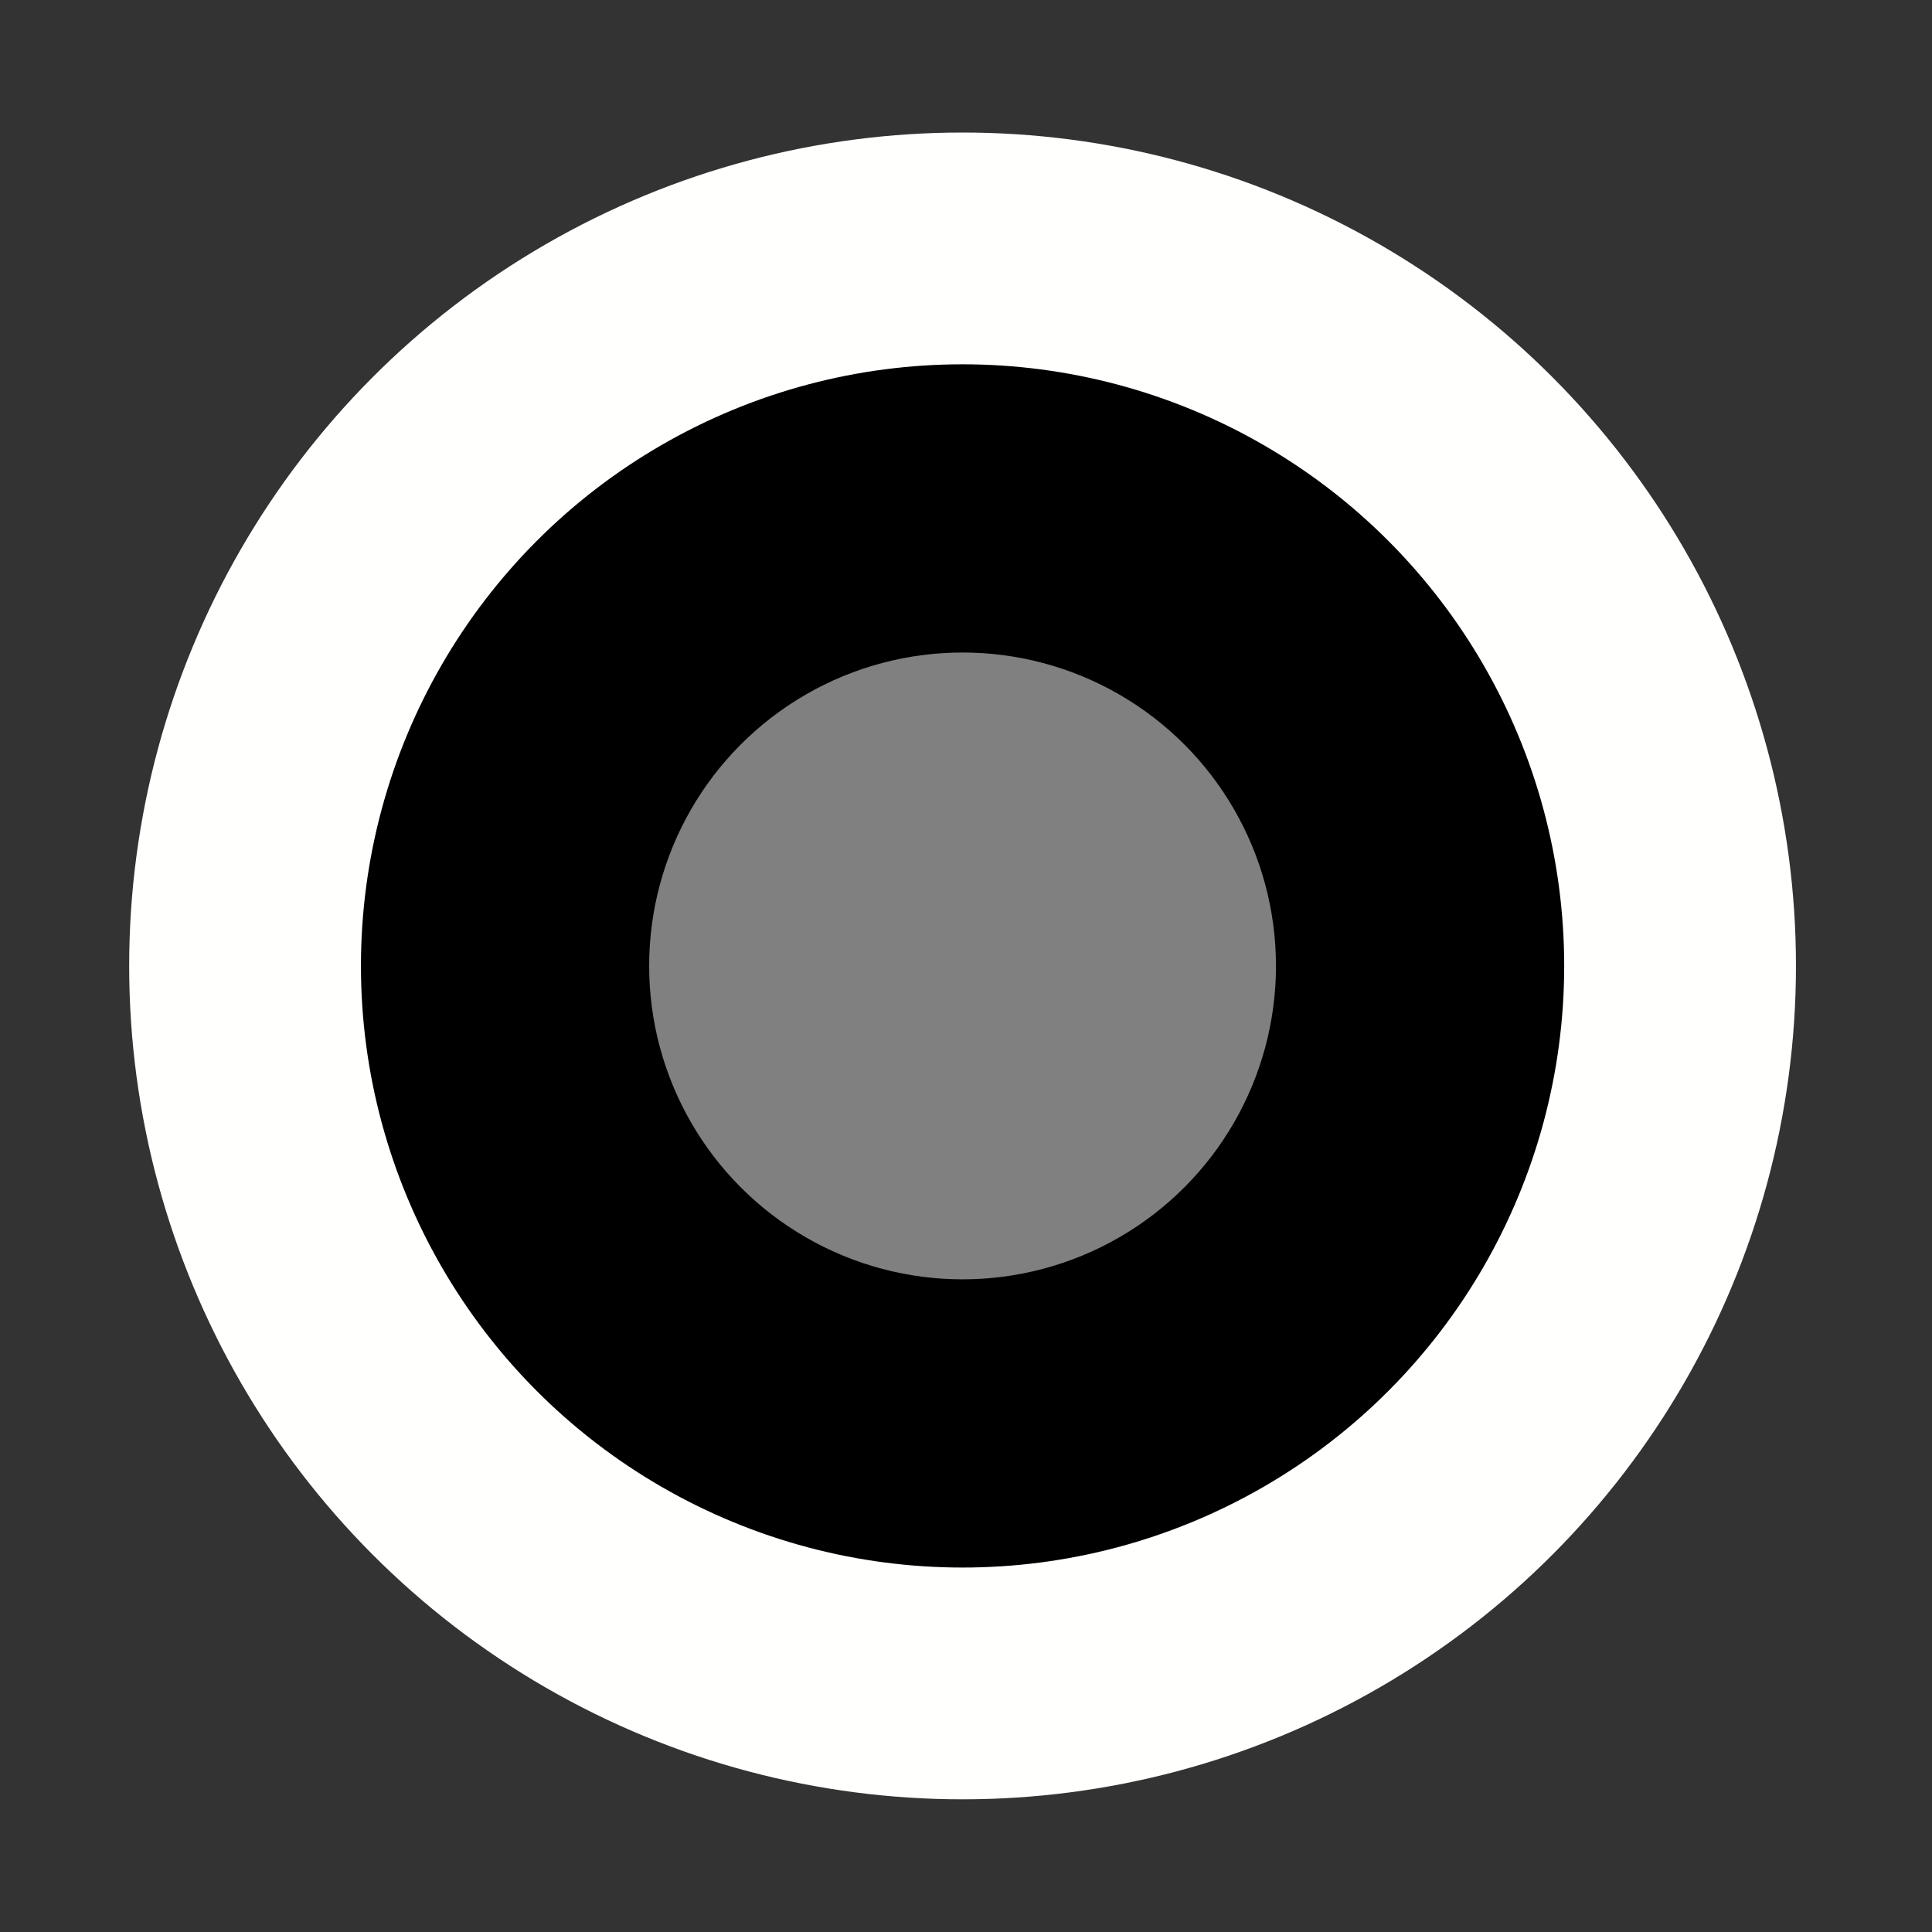 <?xml version="1.0" encoding="UTF-8" standalone="no"?>
<!-- Created with Inkscape (http://www.inkscape.org/) -->

<svg
   xmlns:dc="http://purl.org/dc/elements/1.1/"
   xmlns:cc="http://creativecommons.org/ns#"
   xmlns:rdf="http://www.w3.org/1999/02/22-rdf-syntax-ns#"
   xmlns:svg="http://www.w3.org/2000/svg"
   xmlns="http://www.w3.org/2000/svg"
   xmlns:xlink="http://www.w3.org/1999/xlink"
   xmlns:sodipodi="http://sodipodi.sourceforge.net/DTD/sodipodi-0.dtd"
   xmlns:inkscape="http://www.inkscape.org/namespaces/inkscape"
   width="50"
   height="50"
   viewBox="0 0 13.229 13.229"
   version="1.1"
   id="svg8"
   inkscape:version="0.92.3 (2405546, 2018-03-11)"
   sodipodi:docname="light1.svg"
   inkscape:export-filename="/media/sf_DATA/Documents/PlatformIO/Projects/LocoNetDecoders/LND-L-PCA9685/docs/1r-gr.png"
   inkscape:export-xdpi="38.400002"
   inkscape:export-ydpi="38.400002">
  <rect x="0" y="0" width="13.229" height="13.229" fill="#333333" stroke="none"/>
  <defs
     id="defs2" />
  <sodipodi:namedview
     id="base"
     pagecolor="#ffffff"
     bordercolor="#666666"
     borderopacity="1.0"
     inkscape:pageopacity="0.0"
     inkscape:pageshadow="2"
     inkscape:zoom="5.6"
     inkscape:cx="19.810888"
     inkscape:cy="29.409425"
     inkscape:document-units="px"
     inkscape:current-layer="layer1"
     showgrid="false"
     units="px"
     inkscape:window-width="1292"
     inkscape:window-height="889"
     inkscape:window-x="307"
     inkscape:window-y="31"
     inkscape:window-maximized="0"
     showguides="true" />
  <g
     inkscape:label="Layer 1"
     inkscape:groupmode="layer"
     id="layer1"
     transform="translate(0,-283.771)">
    <circle
       style="display:inline;fill:#000000;stroke:#fffffd;stroke-width:1.587;stroke-miterlimit:4;stroke-dasharray:none;stroke-opacity:1;paint-order:stroke markers fill"
       id="path10"
       cx="6.591"
       cy="290.385"
       r="4.913"
       inkscape:label="circle" />
    <rect
       style="display:none;fill:#000000;stroke:#fffff8;stroke-width:1.588;stroke-miterlimit:4;stroke-dasharray:none;stroke-opacity:1;paint-order:stroke markers fill"
       id="rect14"
       width="7.945"
       height="7.945"
       x="-204.807"
       y="206.172"
       transform="matrix(0.708,-0.707,0.708,0.707,0,0)"
       inkscape:transform-center-x="-0.020662887"
       inkscape:transform-center-y="0.082513869"
       inkscape:label="rhombus" />
    <circle
       style="fill:#808080;stroke-width:0.312"
       id="path12"
       cx="6.591"
       cy="290.385"
       r="2.146"
       inkscape:transform-center-x="0.064347753"
       inkscape:transform-center-y="0.065162537" />
    <g
       id="g3721"
       style="display:none;fill:#ffffff"
       inkscape:label="glow">
      <path
         inkscape:tile-y0="2.2577599"
         inkscape:tile-x0="2.2272028"
         inkscape:tile-h="3.5790199"
         inkscape:tile-w="3.4526395"
         inkscape:tile-cy="6.5760776"
         inkscape:tile-cx="6.6704485"
         inkscape:transform-center-y="-0.5576951"
         inkscape:transform-center-x="0.62888299"
         sodipodi:nodetypes="scccccccccccs"
         inkscape:connector-curvature="0"
         d="m 4.86,288.741 c 0.243,-0.238 0.595,-0.408 0.595,-0.408 l -1.007,-2.151 0.056,1.27 -0.55,-0.355 0.251,0.653 -0.598,-0.262 0.235,0.6 -0.67,-0.28 0.357,0.682 -1.219,-0.198 2.136,1.127 c 0,0 0.16,-0.428 0.414,-0.677 z"
         style="fill:#ffffff;stroke:none;stroke-width:0.658;stroke-linecap:butt;stroke-linejoin:miter;stroke-miterlimit:4;stroke-dasharray:none;stroke-opacity:1"
         id="path43" />
      <use
         transform="rotate(-90,6.603,290.419)"
         height="100%"
         width="100%"
         id="use4869"
         inkscape:transform-center-y="0.62888514"
         inkscape:transform-center-x="0.55769719"
         xlink:href="#path43"
         y="0"
         x="0"
         style="fill:#ffffff" />
      <use
         transform="rotate(90,6.602,290.389)"
         height="100%"
         width="100%"
         id="use4871"
         inkscape:transform-center-y="-0.62888335"
         inkscape:transform-center-x="-0.55769465"
         xlink:href="#path43"
         y="0"
         x="0"
         style="fill:#ffffff" />
      <use
         transform="rotate(180,6.558,290.434)"
         height="100%"
         width="100%"
         id="use4873"
         inkscape:transform-center-y="0.55770494"
         inkscape:transform-center-x="-0.62888306"
         xlink:href="#path43"
         y="0"
         x="0"
         style="fill:#ffffff" />
    </g>
  </g>
</svg>
